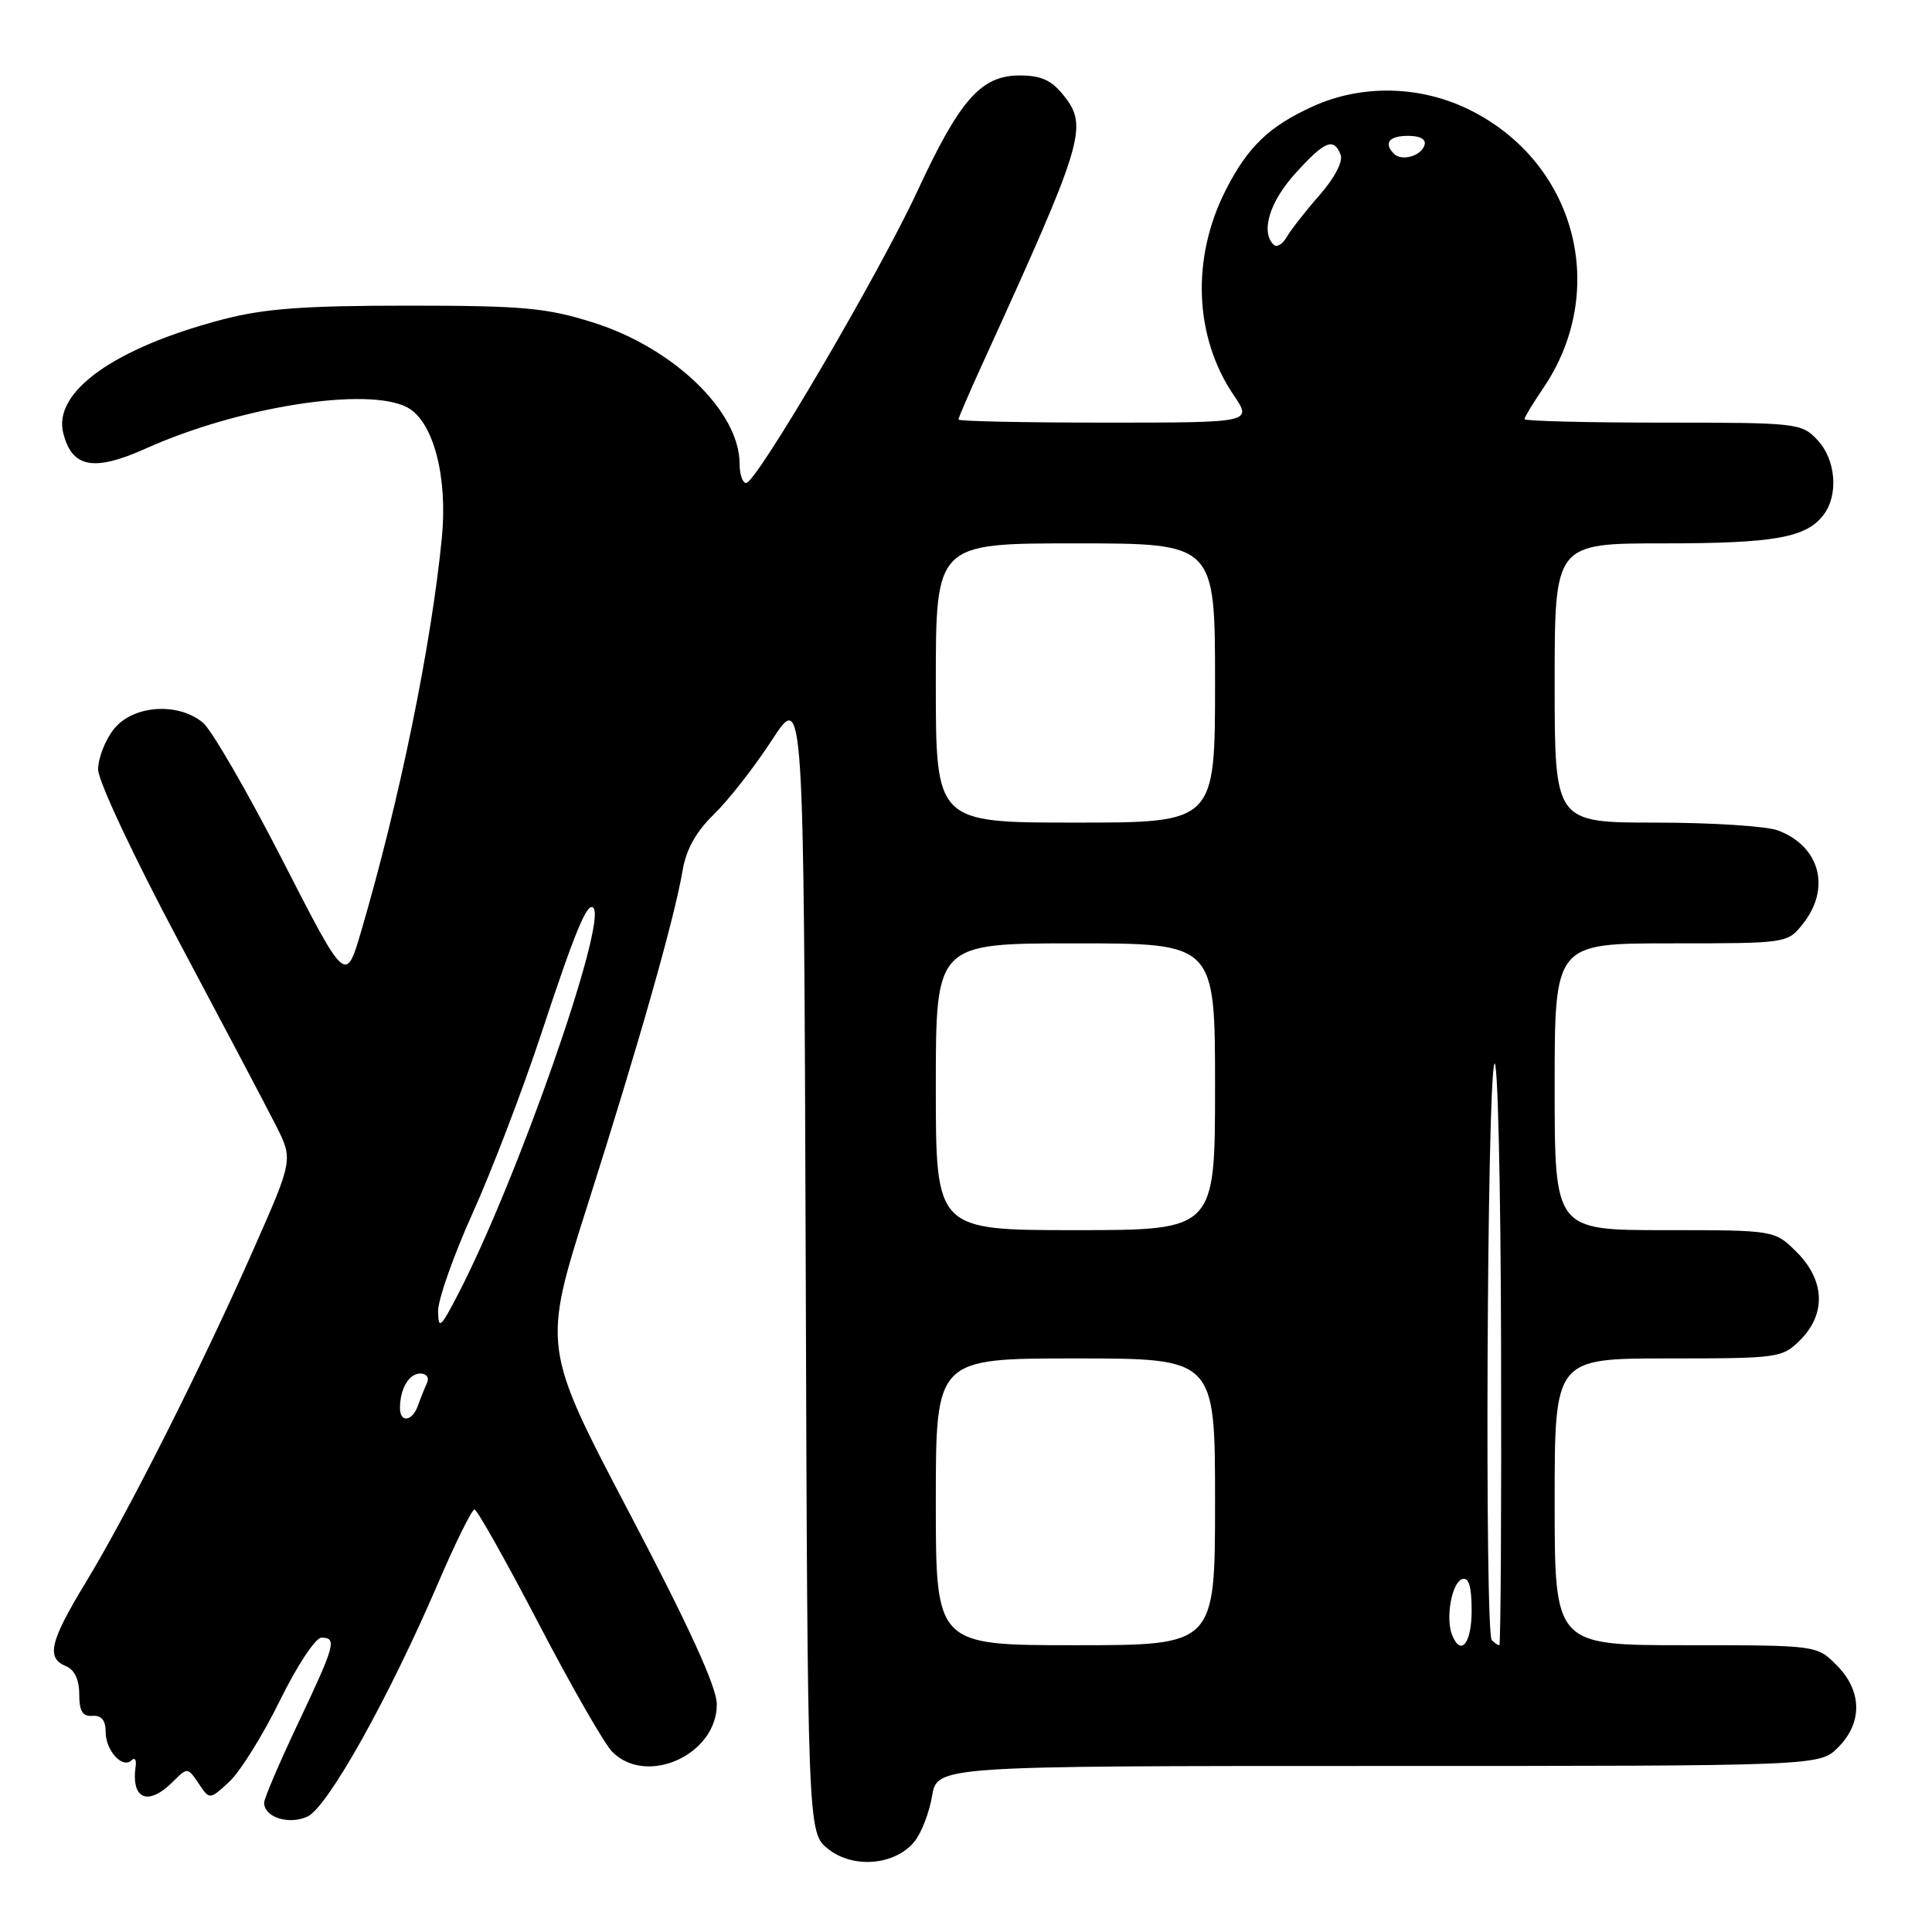 <?xml version="1.0" encoding="UTF-8" standalone="no"?>
<!DOCTYPE svg PUBLIC "-//W3C//DTD SVG 1.1//EN" "http://www.w3.org/Graphics/SVG/1.1/DTD/svg11.dtd" >
<svg xmlns="http://www.w3.org/2000/svg" xmlns:xlink="http://www.w3.org/1999/xlink" version="1.1" viewBox="0 0 256 256">
 <g >
 <path fill="currentColor"
d=" M 121.16 244.03 C 122.08 242.91 123.13 240.20 123.50 238.00 C 124.18 234.00 124.18 234.00 182.63 234.00 C 241.09 234.00 241.09 234.00 243.55 231.55 C 246.83 228.27 246.75 224.03 243.36 220.64 C 240.73 218.00 240.73 218.00 223.36 218.00 C 206.00 218.00 206.00 218.00 206.00 199.00 C 206.00 180.00 206.00 180.00 221.05 180.00 C 235.69 180.00 236.16 179.93 238.55 177.55 C 241.99 174.10 241.81 169.65 238.08 165.92 C 235.15 163.00 235.15 163.00 220.58 163.00 C 206.00 163.00 206.00 163.00 206.00 144.00 C 206.00 125.00 206.00 125.00 221.43 125.00 C 236.85 125.00 236.85 125.00 238.93 122.37 C 242.63 117.66 241.14 112.14 235.60 110.04 C 234.10 109.47 226.82 109.00 219.43 109.00 C 206.00 109.00 206.00 109.00 206.00 90.50 C 206.00 72.00 206.00 72.00 220.43 72.00 C 235.14 72.00 239.33 71.25 241.64 68.21 C 243.64 65.57 243.26 60.90 240.83 58.31 C 238.71 56.06 238.19 56.00 220.33 56.00 C 210.25 56.00 202.00 55.79 202.00 55.54 C 202.00 55.29 203.12 53.44 204.49 51.43 C 213.27 38.48 208.82 21.57 194.78 14.58 C 188.27 11.33 180.48 11.15 174.00 14.08 C 168.16 16.73 165.35 19.43 162.42 25.18 C 157.83 34.19 158.24 44.65 163.47 52.36 C 165.94 56.00 165.94 56.00 146.47 56.00 C 135.76 56.00 127.00 55.82 127.00 55.59 C 127.00 55.37 128.40 52.11 130.12 48.34 C 143.59 18.82 144.21 16.80 141.00 12.72 C 139.35 10.63 137.99 10.00 135.11 10.00 C 130.00 10.00 127.19 13.18 121.54 25.36 C 116.44 36.35 100.22 64.00 98.87 64.00 C 98.39 64.00 98.00 62.85 98.00 61.45 C 98.00 54.53 89.24 46.08 78.58 42.73 C 72.39 40.78 69.31 40.50 54.00 40.50 C 40.23 40.50 35.01 40.89 29.50 42.33 C 15.16 46.09 7.01 51.91 8.38 57.38 C 9.54 62.00 12.42 62.53 19.35 59.42 C 31.66 53.88 48.77 51.20 53.98 53.99 C 57.41 55.82 59.34 63.13 58.55 71.24 C 57.14 85.59 52.93 106.12 47.85 123.42 C 45.81 130.35 45.81 130.35 37.40 113.92 C 32.77 104.89 28.04 96.71 26.88 95.75 C 23.57 93.00 17.58 93.44 15.07 96.63 C 13.93 98.08 13.00 100.48 13.00 101.96 C 13.00 103.47 17.69 113.46 23.61 124.58 C 29.44 135.54 35.26 146.56 36.53 149.07 C 38.85 153.65 38.85 153.65 33.58 165.57 C 26.79 180.96 17.00 200.39 11.41 209.60 C 6.60 217.52 6.08 219.69 8.75 220.78 C 9.87 221.24 10.50 222.58 10.50 224.50 C 10.50 226.74 10.94 227.46 12.25 227.36 C 13.44 227.27 14.00 227.94 14.00 229.49 C 14.00 231.97 16.24 234.42 17.44 233.24 C 17.85 232.83 18.09 233.18 17.98 234.00 C 17.34 238.44 19.61 239.39 22.93 236.07 C 24.83 234.17 24.87 234.17 26.32 236.32 C 27.78 238.50 27.78 238.50 30.39 236.08 C 31.83 234.74 34.84 229.91 37.09 225.33 C 39.33 220.74 41.81 217.00 42.59 217.00 C 44.68 217.00 44.42 217.95 39.50 228.34 C 37.03 233.56 35.00 238.30 35.00 238.87 C 35.00 240.79 38.25 241.84 40.73 240.71 C 43.40 239.50 51.47 225.09 58.06 209.75 C 60.36 204.39 62.53 200.01 62.87 200.01 C 63.22 200.02 67.04 206.83 71.38 215.14 C 75.71 223.45 80.10 231.10 81.13 232.13 C 85.73 236.73 95.02 232.48 94.98 225.80 C 94.97 223.55 91.29 215.49 83.41 200.50 C 71.86 178.50 71.86 178.50 77.91 159.50 C 84.65 138.31 89.40 121.59 90.44 115.38 C 90.91 112.57 92.22 110.21 94.59 107.91 C 96.50 106.06 99.96 101.64 102.28 98.07 C 106.50 91.59 106.50 91.59 106.76 167.23 C 107.01 242.86 107.01 242.86 109.76 245.02 C 113.08 247.64 118.60 247.16 121.16 244.03 Z  M 124.00 199.00 C 124.00 180.00 124.00 180.00 142.50 180.00 C 161.00 180.00 161.00 180.00 161.00 199.00 C 161.00 218.00 161.00 218.00 142.50 218.00 C 124.00 218.00 124.00 218.00 124.00 199.00 Z  M 192.39 216.58 C 191.53 214.33 192.38 209.69 193.75 209.24 C 194.63 208.96 195.00 210.20 195.00 213.42 C 195.00 217.80 193.54 219.57 192.39 216.58 Z  M 197.67 217.33 C 196.72 216.38 197.03 144.02 198.00 141.00 C 198.44 139.62 198.85 156.39 198.90 178.25 C 198.96 200.11 198.85 218.00 198.67 218.00 C 198.48 218.00 198.03 217.70 197.67 217.33 Z  M 53.00 186.58 C 53.00 184.02 54.19 182.00 55.69 182.00 C 56.52 182.00 56.91 182.55 56.58 183.25 C 56.26 183.94 55.72 185.29 55.38 186.25 C 54.64 188.35 53.00 188.58 53.00 186.58 Z  M 58.05 173.76 C 58.02 172.25 60.08 166.40 62.62 160.76 C 65.17 155.12 69.24 144.46 71.68 137.09 C 76.21 123.37 77.81 119.48 78.62 120.29 C 80.51 122.17 68.47 156.55 60.66 171.56 C 58.37 175.97 58.09 176.20 58.05 173.76 Z  M 124.00 144.00 C 124.00 125.00 124.00 125.00 142.50 125.00 C 161.00 125.00 161.00 125.00 161.00 144.00 C 161.00 163.00 161.00 163.00 142.50 163.00 C 124.00 163.00 124.00 163.00 124.00 144.00 Z  M 124.00 90.50 C 124.00 72.00 124.00 72.00 142.50 72.00 C 161.00 72.00 161.00 72.00 161.00 90.50 C 161.00 109.00 161.00 109.00 142.50 109.00 C 124.00 109.00 124.00 109.00 124.00 90.50 Z  M 168.75 32.41 C 167.03 30.70 168.23 26.75 171.62 23.00 C 175.53 18.67 176.74 18.17 177.64 20.51 C 177.98 21.40 176.84 23.58 174.86 25.84 C 173.01 27.94 171.05 30.45 170.50 31.41 C 169.95 32.37 169.16 32.83 168.75 32.41 Z  M 184.70 20.37 C 183.30 18.96 184.06 18.00 186.58 18.00 C 188.21 18.00 189.01 18.47 188.75 19.25 C 188.27 20.70 185.73 21.40 184.70 20.37 Z "/>
</g>
</svg>
